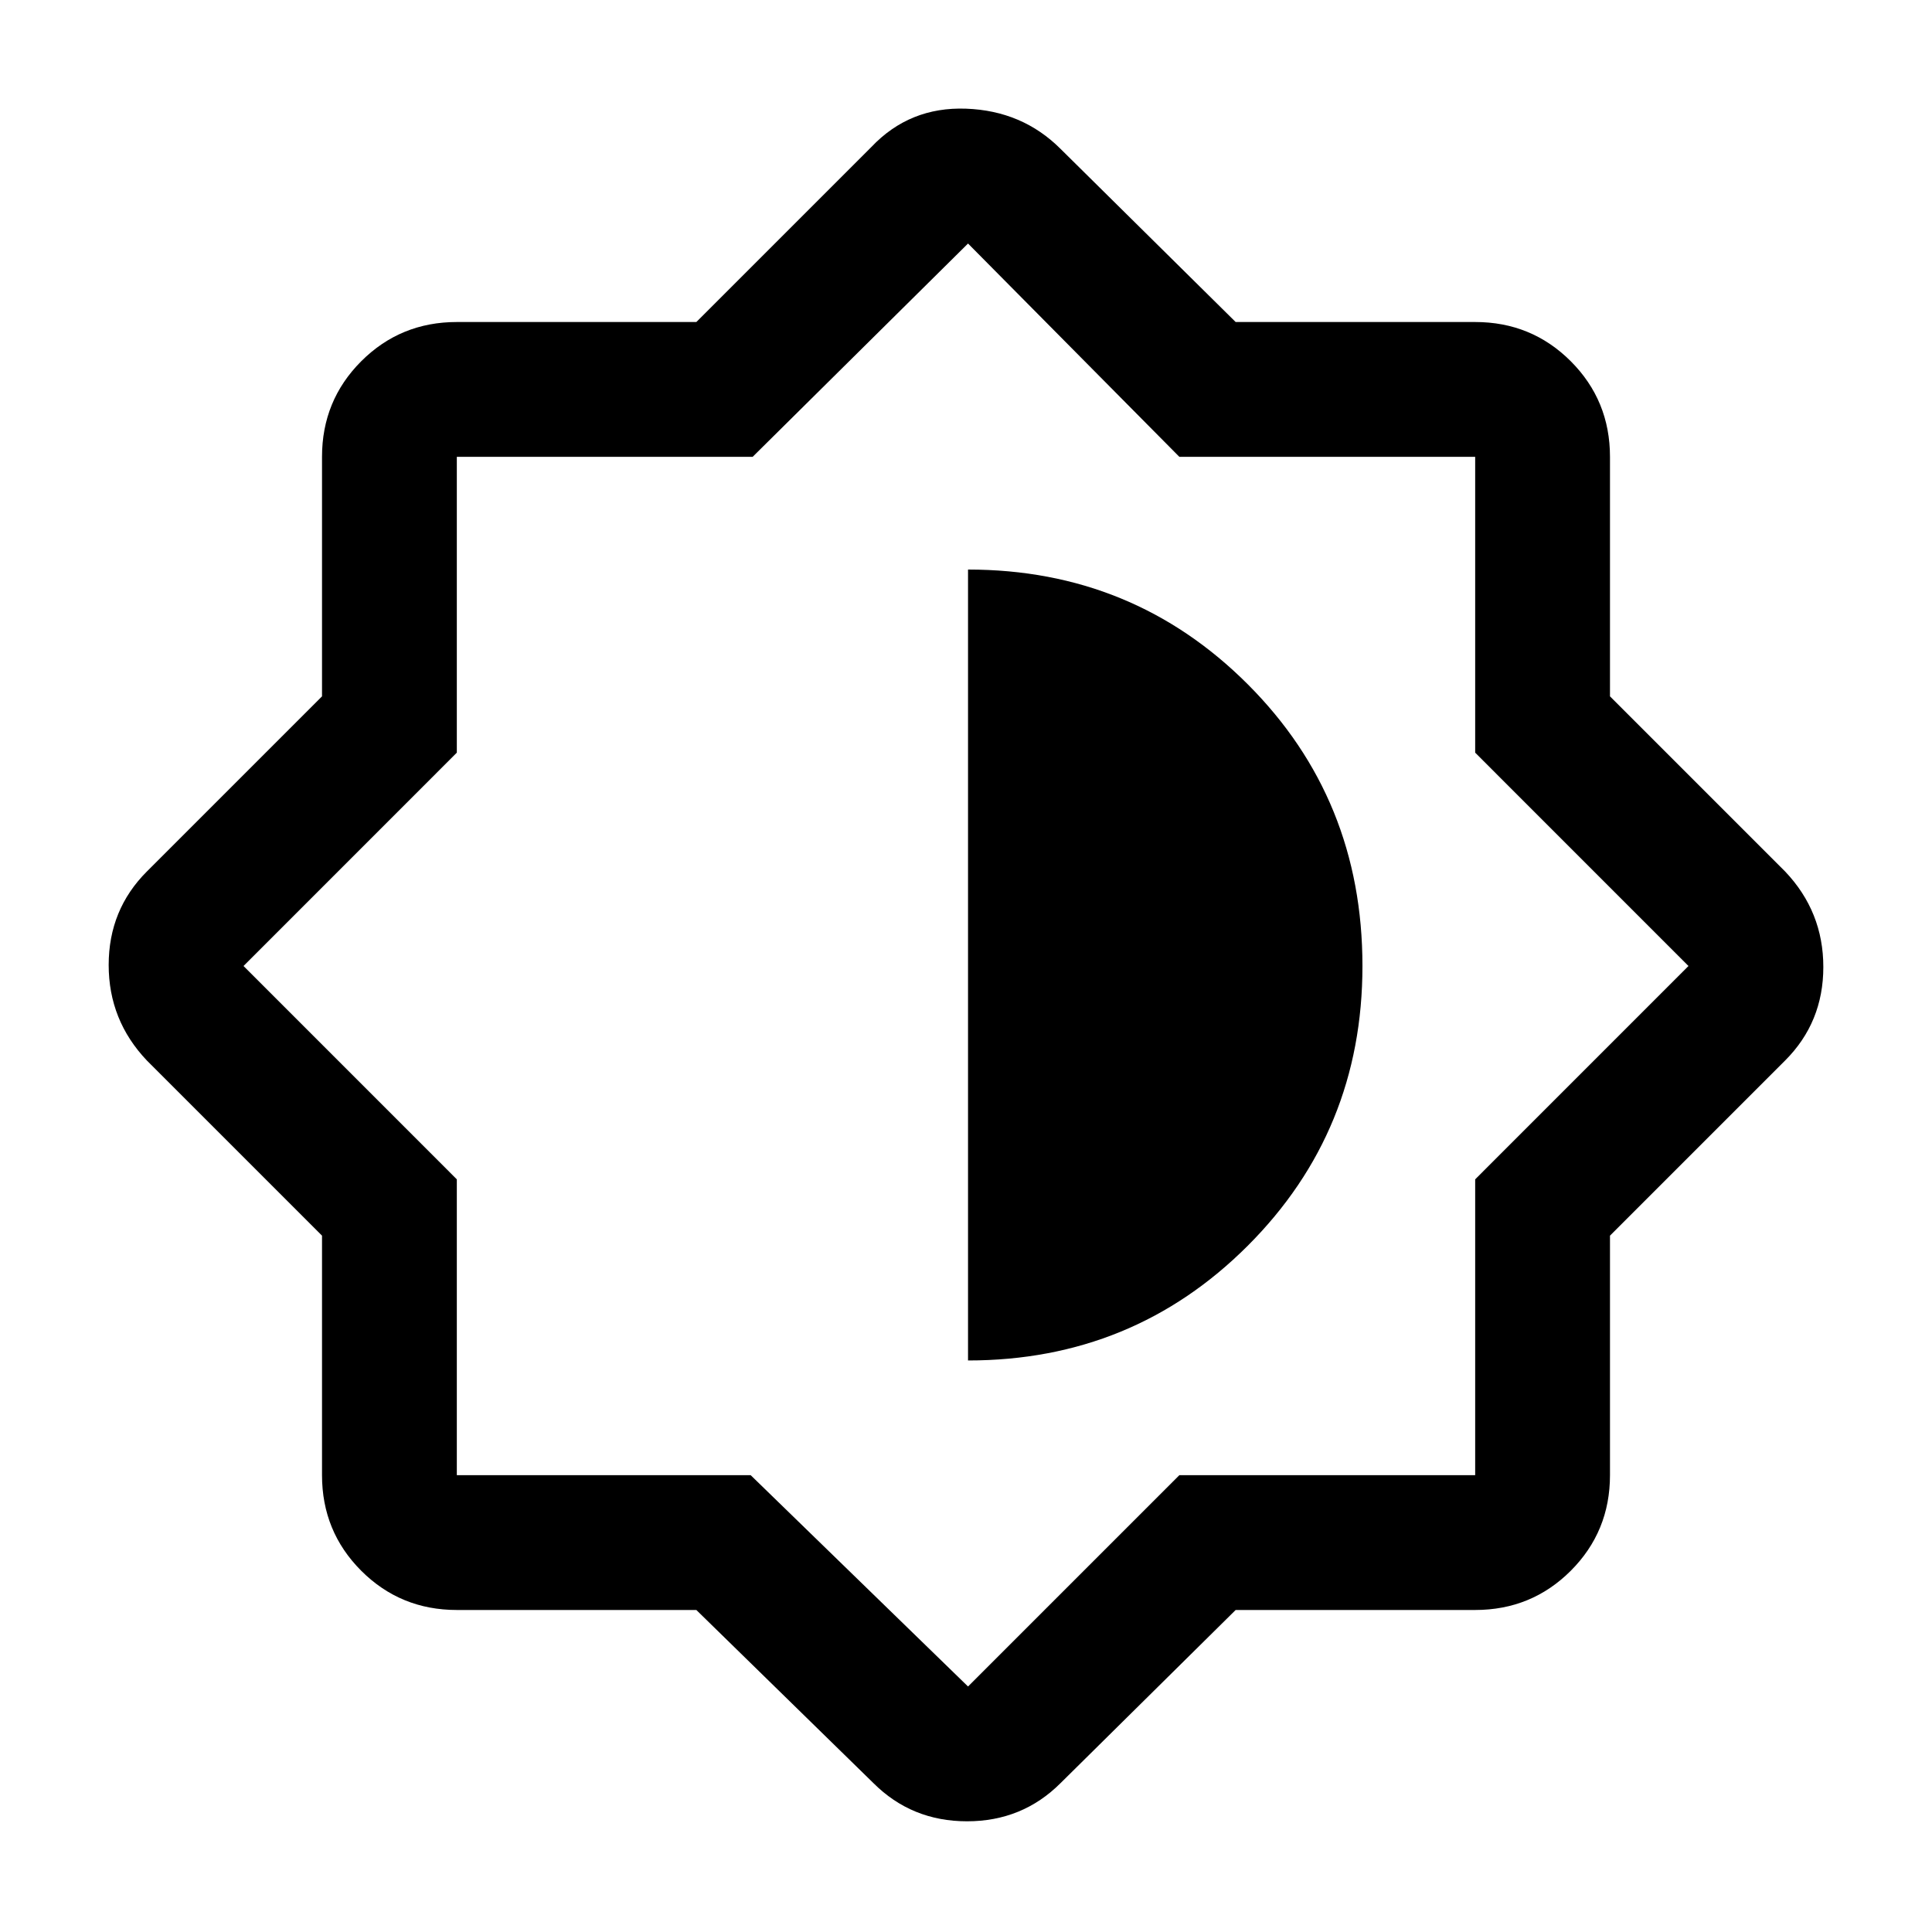<svg xmlns="http://www.w3.org/2000/svg" height="40" width="40"><path d="M14.417 33.333H9.458Q8.292 33.333 7.479 32.521Q6.667 31.708 6.667 30.542V25.583L3.042 21.958Q2.25 21.125 2.25 19.979Q2.25 18.833 3.042 18.042L6.667 14.417V9.458Q6.667 8.292 7.479 7.479Q8.292 6.667 9.458 6.667H14.417L18.042 3.042Q18.833 2.208 20 2.25Q21.167 2.292 21.958 3.083L25.583 6.667H30.542Q31.708 6.667 32.521 7.479Q33.333 8.292 33.333 9.458V14.417L36.958 18.042Q37.75 18.875 37.75 20.021Q37.75 21.167 36.958 21.958L33.333 25.583V30.542Q33.333 31.708 32.521 32.521Q31.708 33.333 30.542 33.333H25.583L21.958 36.917Q21.167 37.708 20.021 37.708Q18.875 37.708 18.083 36.917ZM20.042 19.958ZM20.042 28.167Q23.458 28.167 25.833 25.792Q28.208 23.417 28.208 20Q28.208 16.542 25.833 14.167Q23.458 11.792 20.042 11.792ZM20.042 34.917 24.417 30.542H30.542V24.417L34.958 20L30.542 15.583V9.458H24.417L20.042 5.042L15.583 9.458H9.458V15.583L5.042 20L9.458 24.417V30.542H15.542Z"/></svg>